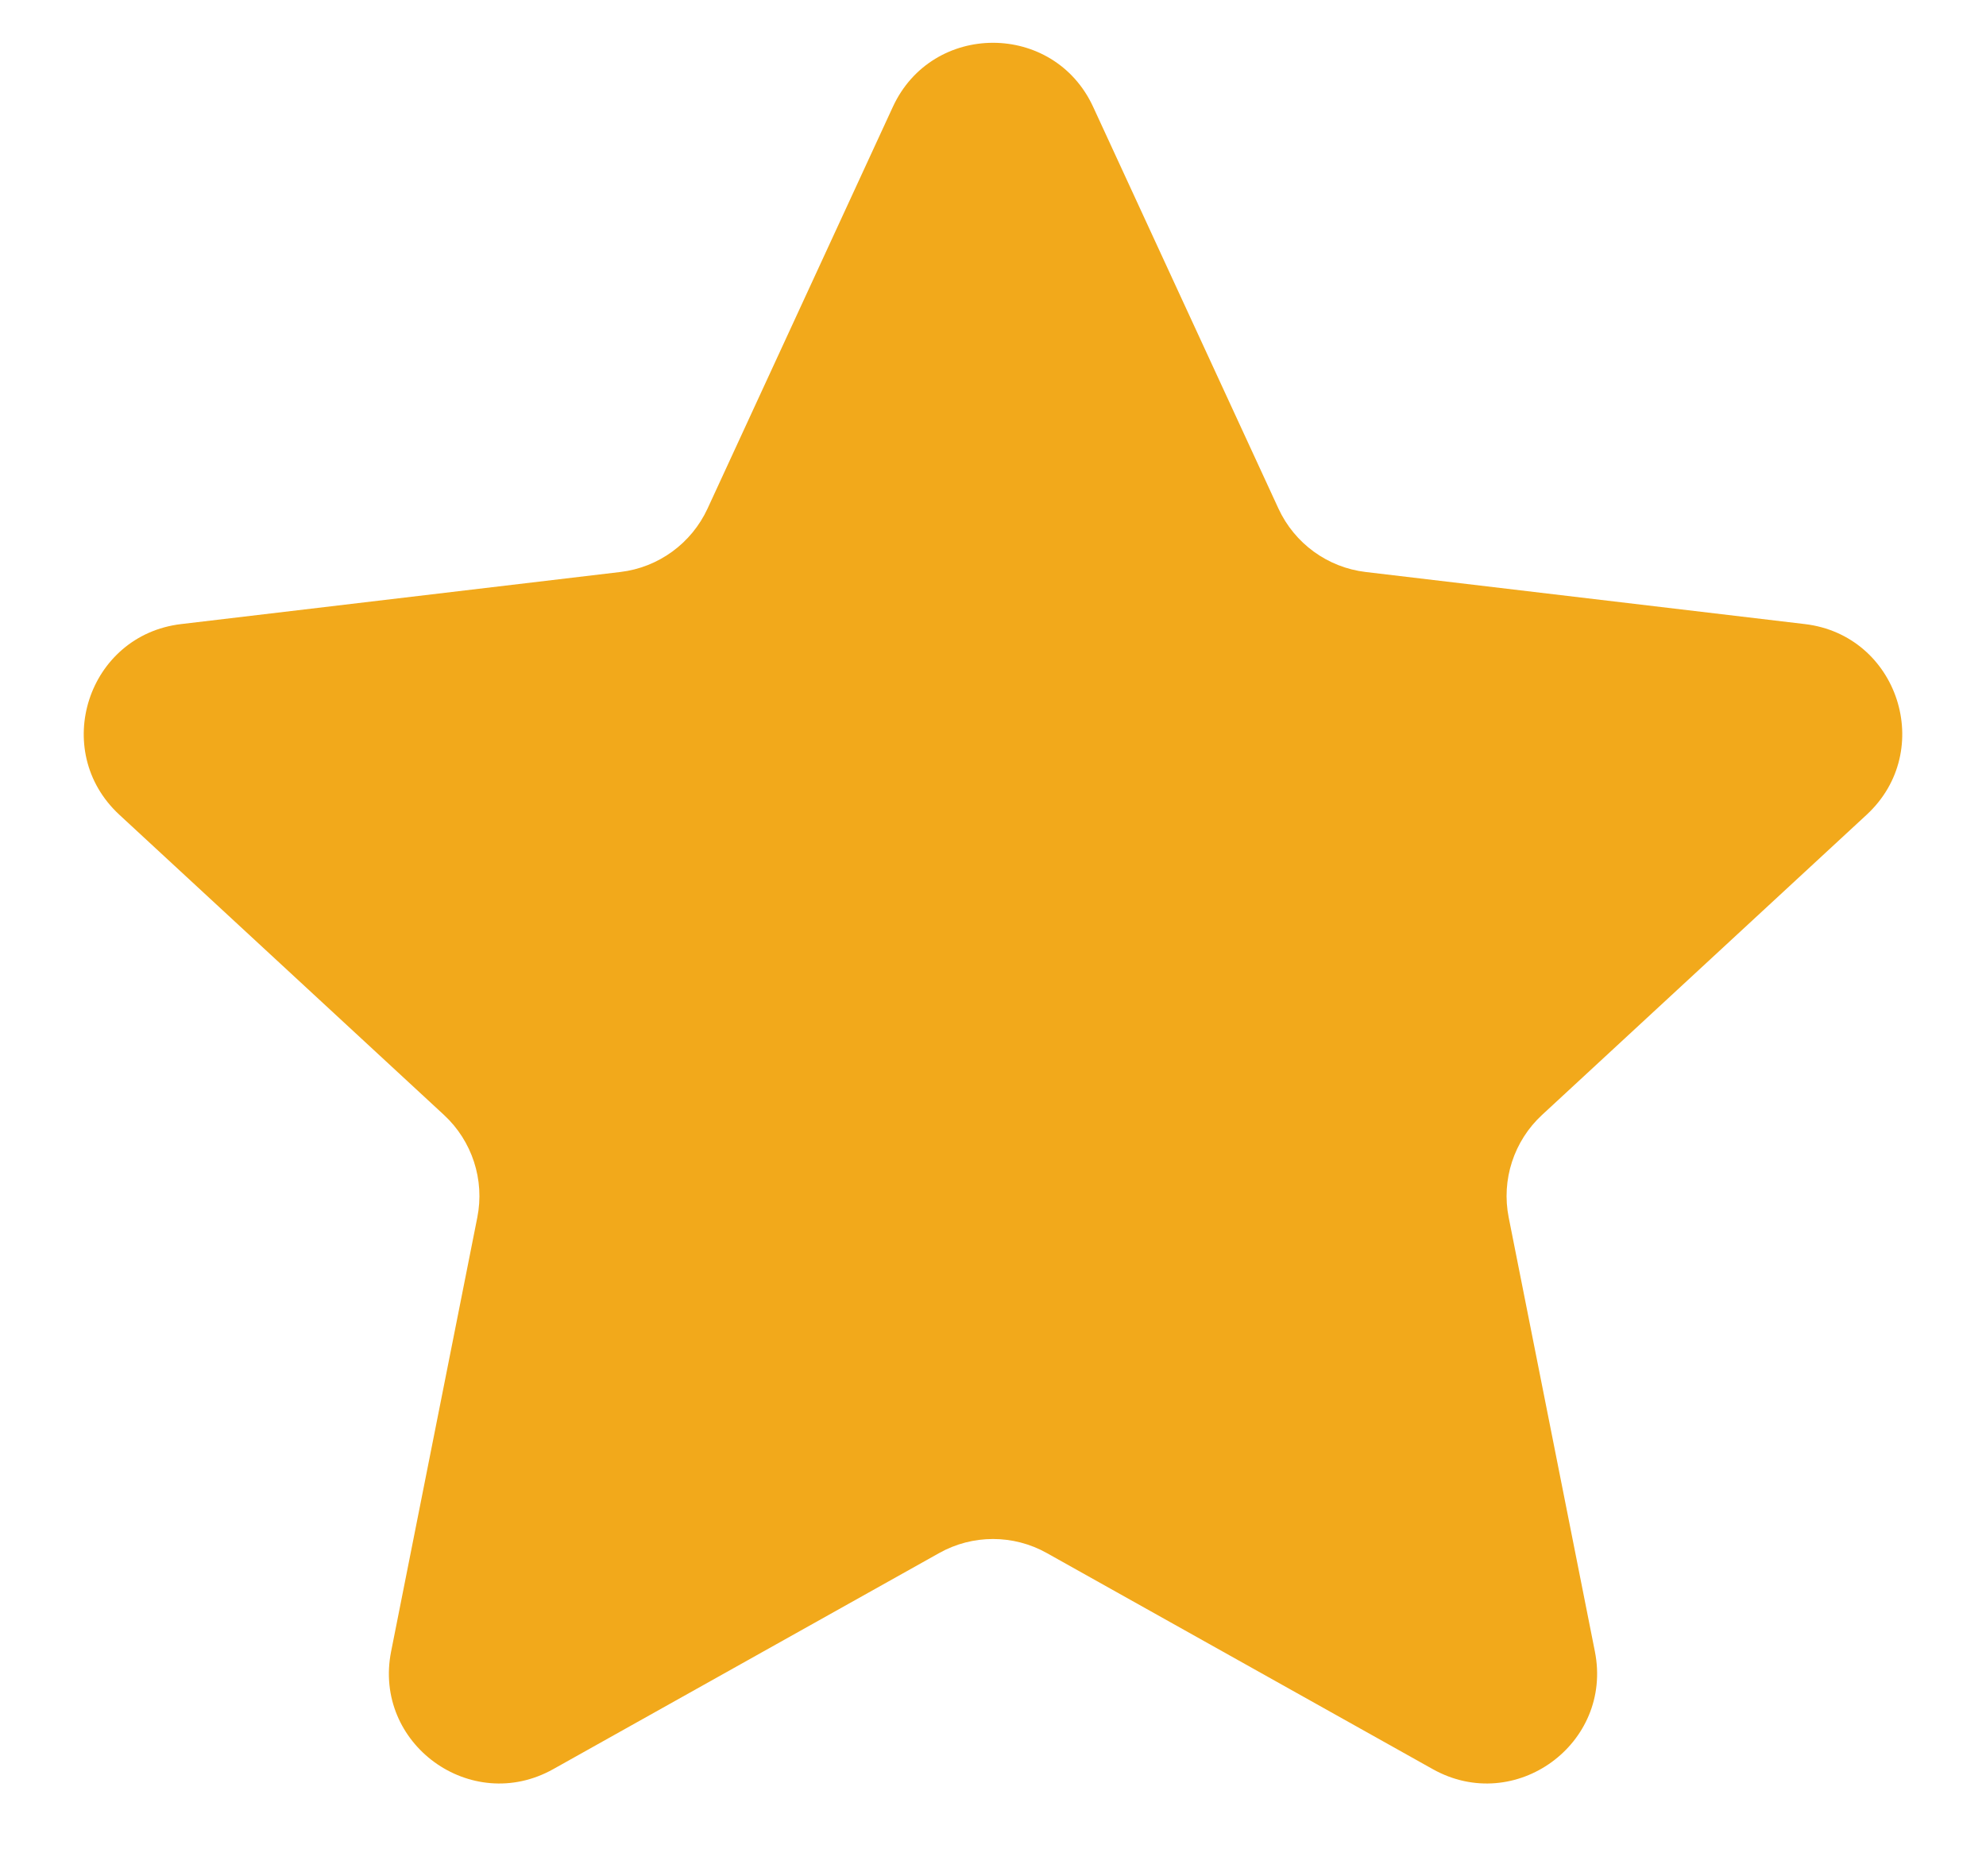 <svg width="18" height="17" viewBox="0 0 18 17" fill="none" xmlns="http://www.w3.org/2000/svg">
<path d="M8.092 0.969C8.449 0.194 9.551 0.194 9.908 0.969L11.587 4.608C11.733 4.924 12.032 5.142 12.377 5.183L16.358 5.655C17.205 5.755 17.545 6.802 16.919 7.382L13.976 10.103C13.721 10.339 13.606 10.691 13.674 11.032L14.455 14.964C14.622 15.801 13.731 16.448 12.986 16.031L9.488 14.073C9.185 13.903 8.815 13.903 8.512 14.073L5.014 16.031C4.269 16.448 3.378 15.801 3.545 14.964L4.326 11.032C4.394 10.691 4.279 10.339 4.024 10.103L1.081 7.382C0.455 6.802 0.795 5.755 1.642 5.655L5.623 5.183C5.968 5.142 6.267 4.924 6.413 4.608L8.092 0.969Z" fill="#F2A91B"/>
</svg>
